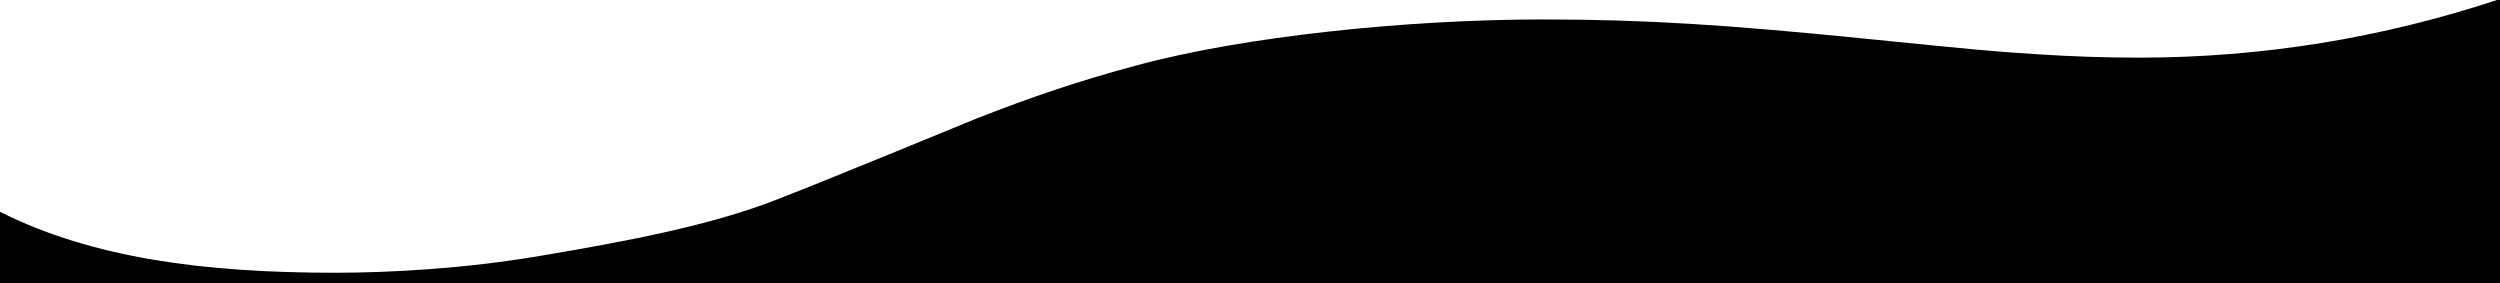 <?xml version="1.0" encoding="utf-8"?>
<!-- Generator: Adobe Illustrator 25.0.0, SVG Export Plug-In . SVG Version: 6.00 Build 0)  -->
<svg version="1.1" id="Layer_1" xmlns="http://www.w3.org/2000/svg" xmlns:xlink="http://www.w3.org/1999/xlink" x="0px" y="0px"
	 viewBox="0 0 1440 163" style="enable-background:new 0 0 1440 163;" xml:space="preserve">
<g>
	<path d="M0.2,122.1c53.3,26.7,117.6,35,192.8,35c30.3,0,73.9-2.2,118-9.7c50.1-8.4,97.3-17.4,134.7-31.8
		c31-11.9,109.4-44.4,116.7-47.3c31.6-12.4,59-21.7,92.1-30.6c62.4-16.9,156.7-26.5,234.3-26.5c59.5,0,106.9,3.2,184.8,11
		c64.6,6.5,74,7.4,100.5,9.1c20.5,1.3,39.4,1.9,57.9,1.9c70.8,0,140-11.2,207.8-33.7l0.7-0.2v163.8H-0.5v-41.3L0.2,122.1z"/>
</g>
</svg>
